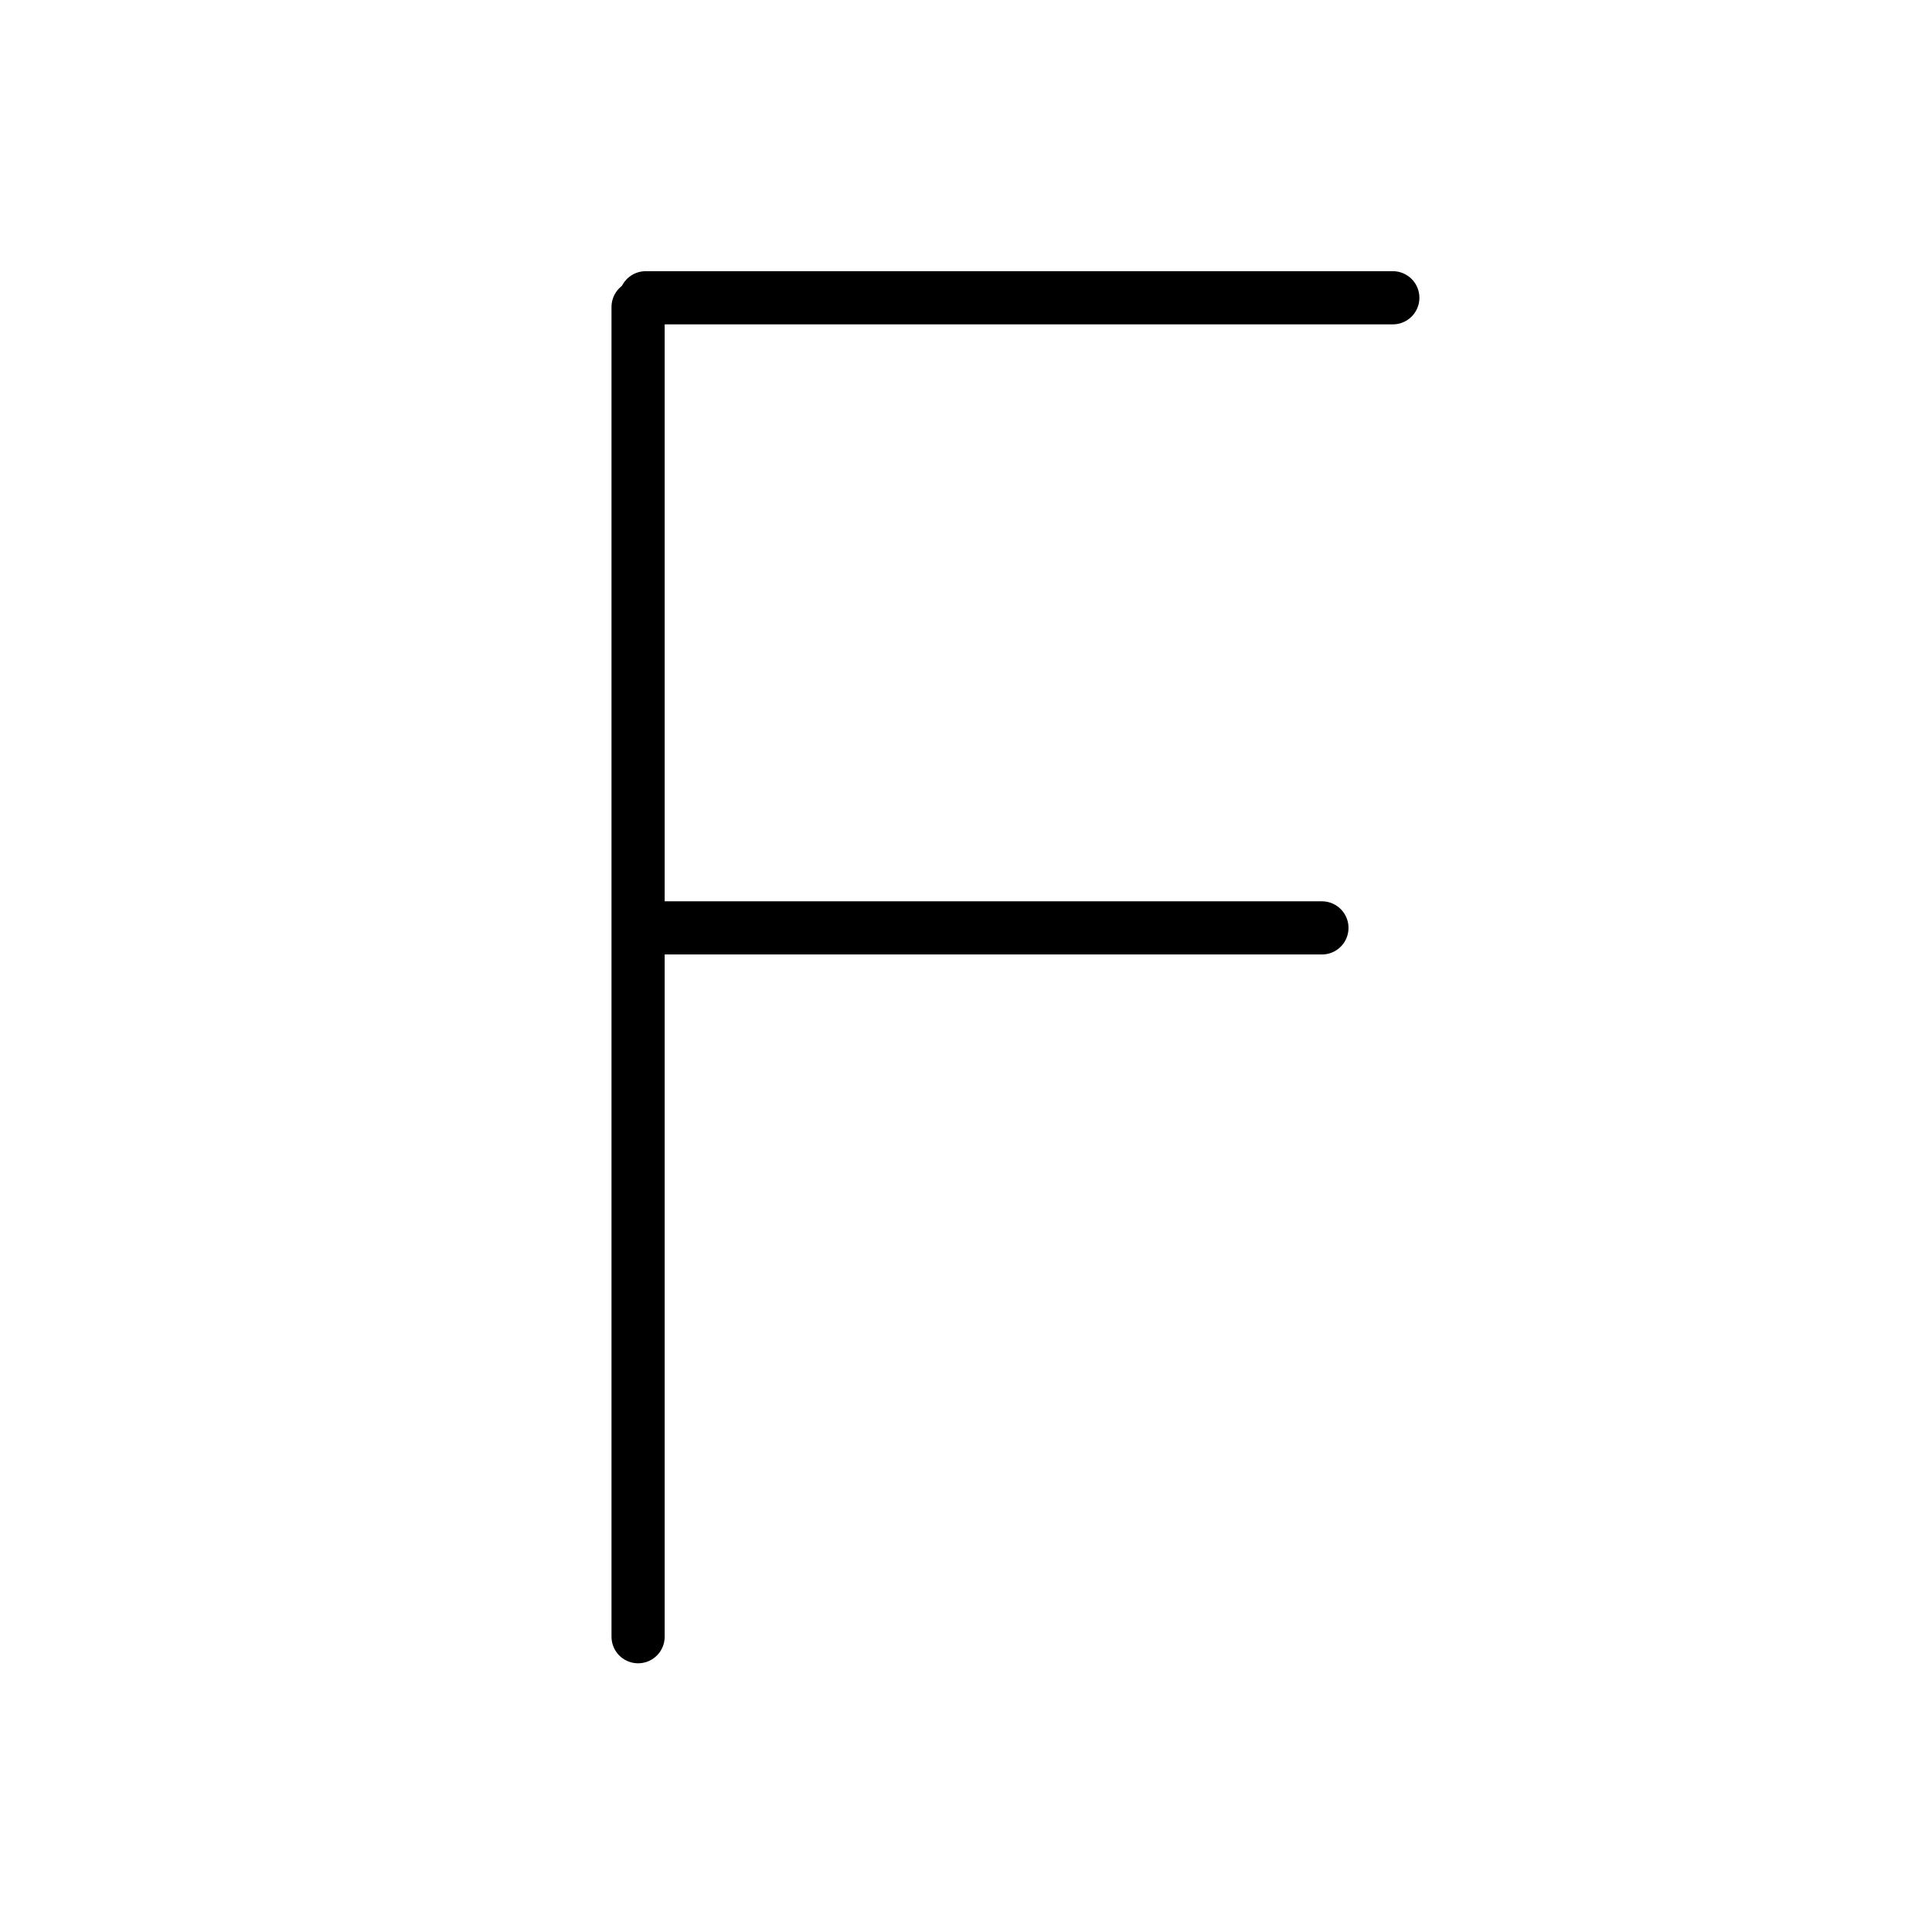 <svg xmlns="http://www.w3.org/2000/svg" width="109" height="109" viewBox="0 0 109 109" style="fill:none;stroke:currentColor;stroke-width:3;stroke-linecap:round;stroke-linejoin:round;">
<path id="kvg:0ff26-s1" d="M36,17.32c0,9.1,0,63.75,0,75.02"/>
<path id="kvg:0ff26-s2" d="M36.43,16.8c2.31,0,21.19,0,42.15,0"/>
<path id="kvg:0ff26-s3" d="M36.43,52.35c2.31,0,17.19,0,38.15,0"/>
</svg>